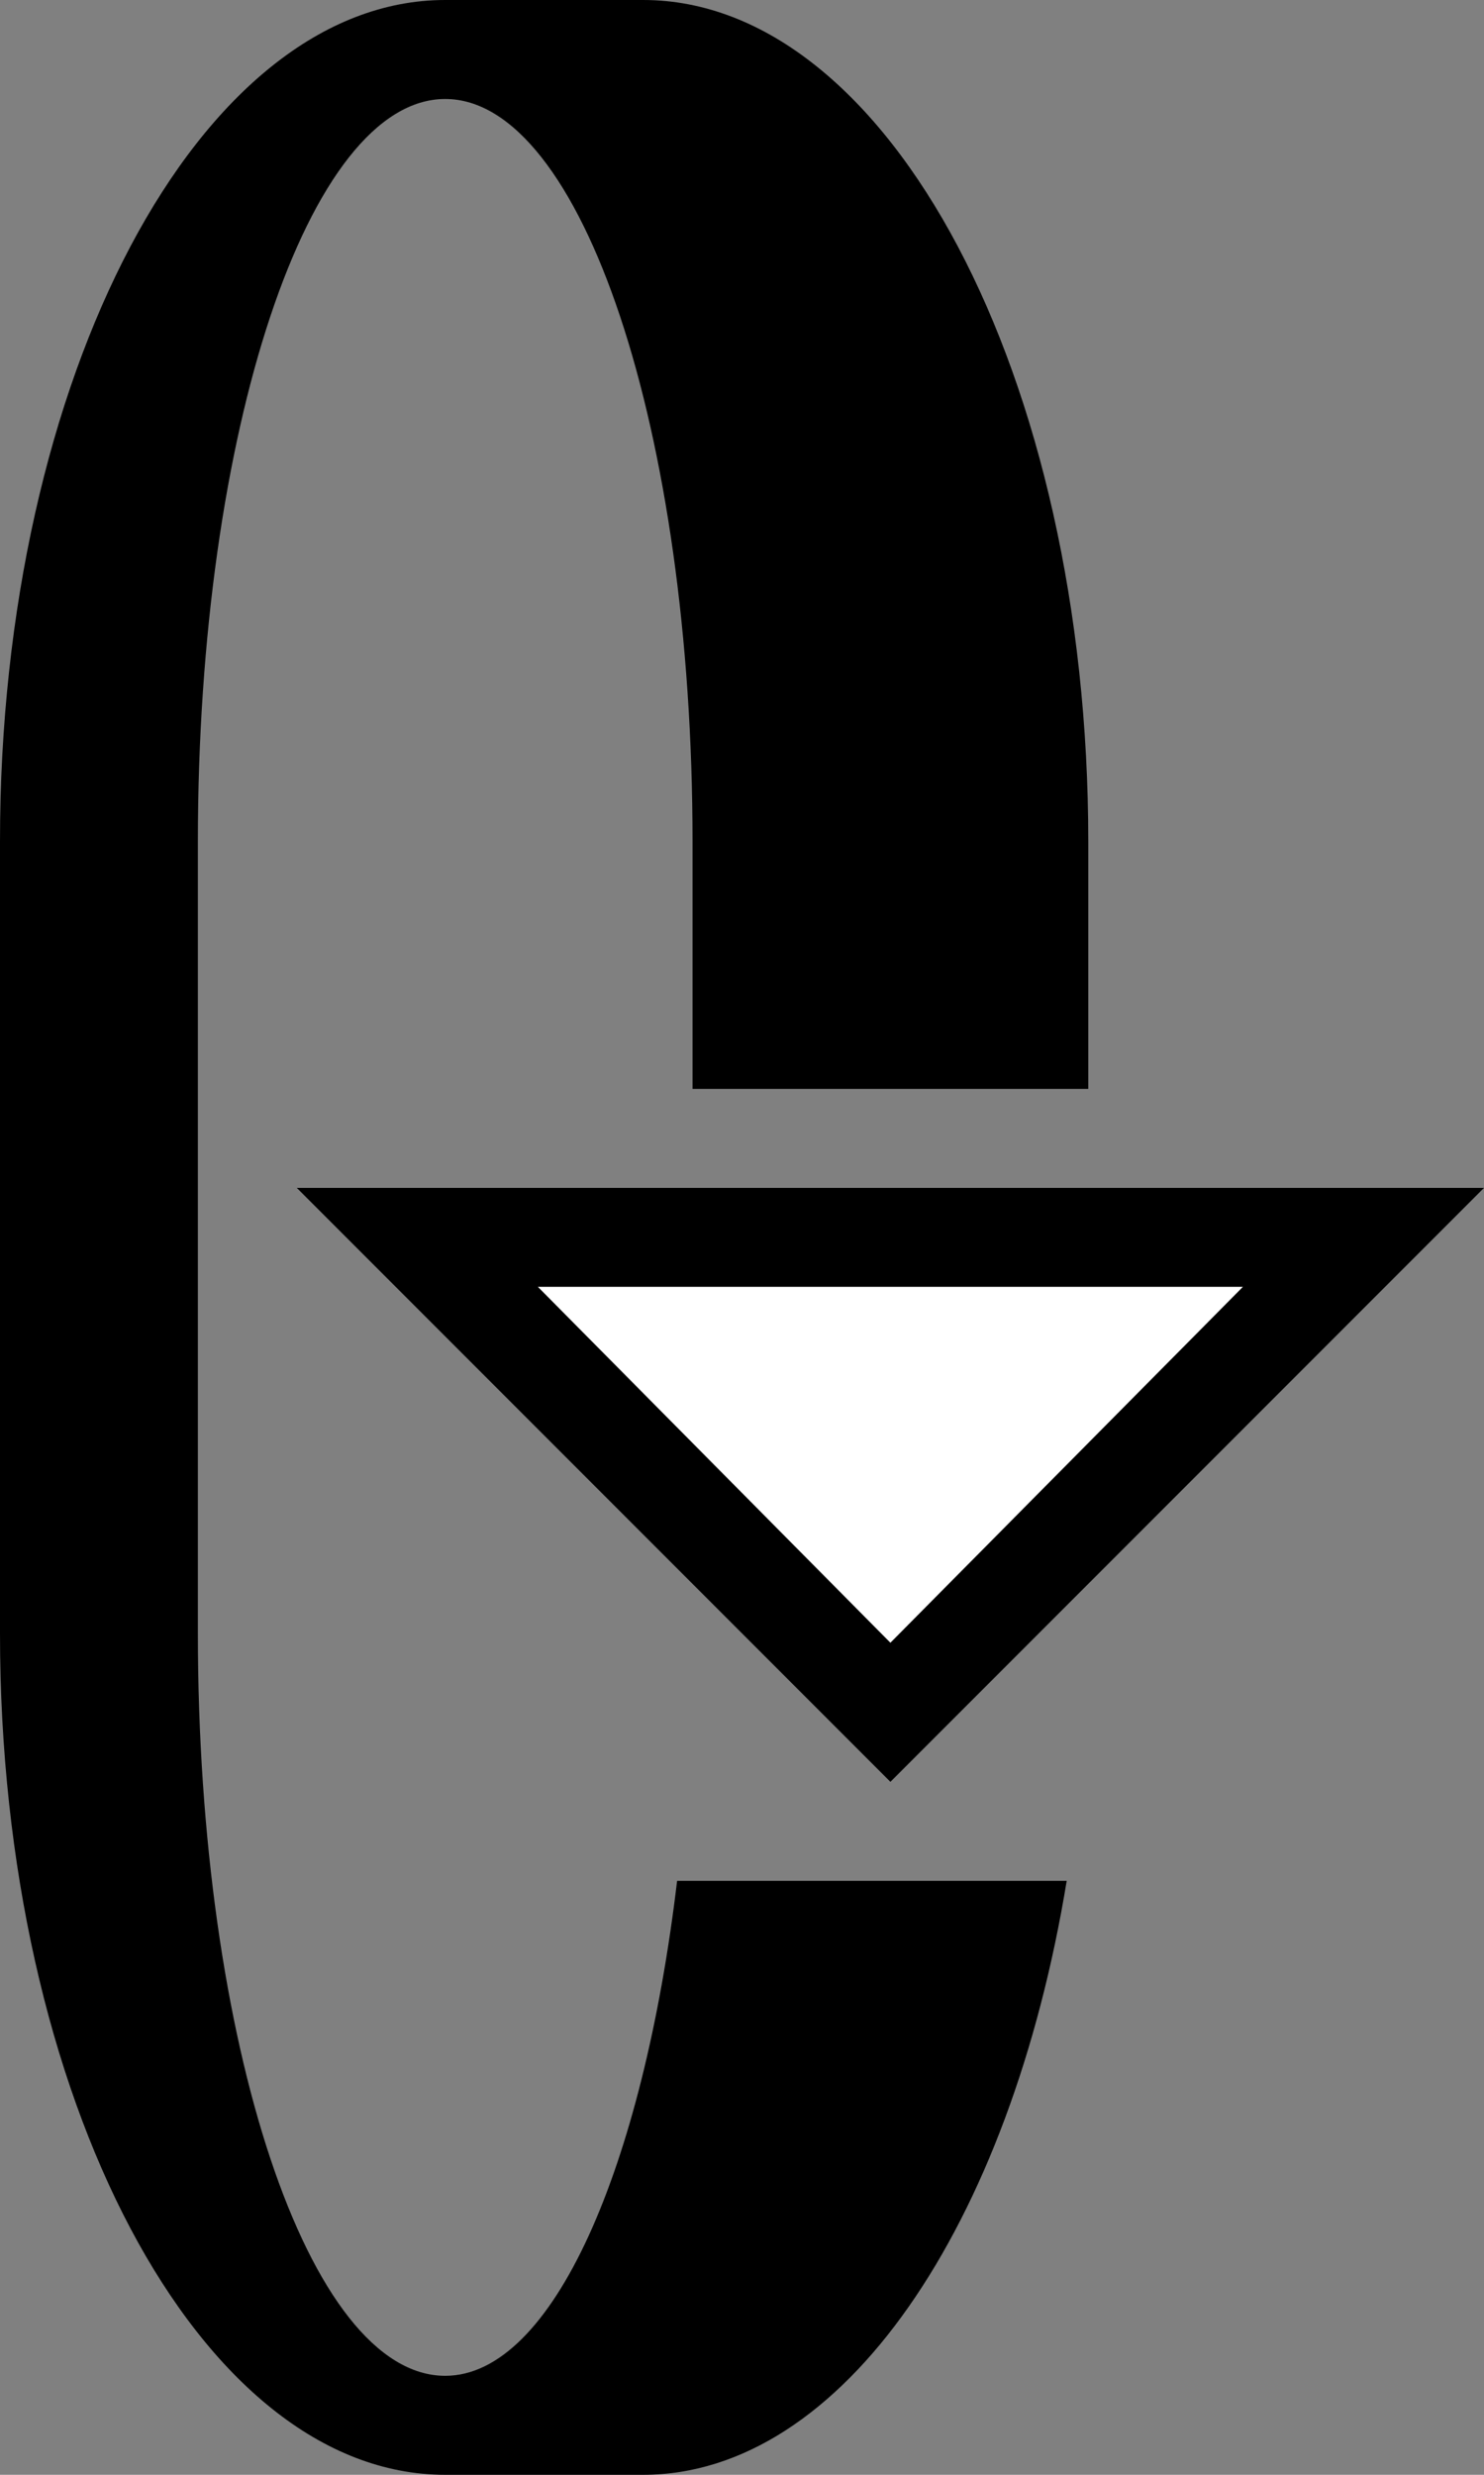 <?xml version="1.0" encoding="UTF-8" standalone="no"?>
<svg
   xmlns:dc="http://purl.org/dc/elements/1.1/"
   xmlns:cc="http://creativecommons.org/ns#"
   xmlns:rdf="http://www.w3.org/1999/02/22-rdf-syntax-ns#"
   xmlns:svg="http://www.w3.org/2000/svg"
   xmlns="http://www.w3.org/2000/svg"
   xmlns:sodipodi="http://sodipodi.sourceforge.net/DTD/sodipodi-0.dtd"
   xmlns:inkscape="http://www.inkscape.org/namespaces/inkscape"
   version="1.0"
   width="15"
   height="25"
   id="svg2"
   inkscape:version="0.47 r22583"
   sodipodi:docname="02-10-002-02-02-01.svg">
  <rect width="100%" height="100%" fill="#808080" stroke="none"/>
  <defs
     id="defs16">
    <inkscape:perspective
       sodipodi:type="inkscape:persp3d"
       inkscape:vp_x="0 : 23 : 1"
       inkscape:vp_y="0 : 1000 : 0"
       inkscape:vp_z="36 : 23 : 1"
       inkscape:persp3d-origin="18 : 15.333333 : 1"
       id="perspective18" />
  </defs>
  <sodipodi:namedview
     pagecolor="#ffffff"
     bordercolor="#666666"
     borderopacity="1"
     objecttolerance="10"
     gridtolerance="10"
     guidetolerance="10"
     inkscape:pageopacity="0"
     inkscape:pageshadow="2"
     inkscape:window-width="964"
     inkscape:window-height="721"
     id="namedview14"
     showgrid="true"
     inkscape:zoom="16.47"
     inkscape:cx="7.5"
     inkscape:cy="12.5"
     inkscape:window-x="365"
     inkscape:window-y="0"
     inkscape:window-maximized="0"
     inkscape:current-layer="svg2"
     showborder="true">
    <inkscape:grid
       type="xygrid"
       id="grid2824"
       empspacing="5"
       visible="true"
       enabled="true"
       snapvisiblegridlinesonly="true" />
  </sodipodi:namedview>
  <path
     style="fill:#000000;fill-opacity:1;stroke:none"
     d="m 9,18 6,-6 -12,0 6,6 z M 9,16.594 5.438,13 12.562,13 9,16.594 z"
     id="path3279" />
  <path
     style="fill:#000000;fill-opacity:1;stroke:none"
     d="M 4.5,25 C 2.015,25 0,21.194 0,16.5 l 0,-8 C 0,3.806 2.015,0 4.5,0 l 2,0 C 8.985,0 11,3.806 11,8.5 L 11,11 7,11 7,8.5 C 7,4.358 5.881,1 4.5,1 3.119,1 2,4.358 2,8.5 l 0,8 c 0,4.142 1.119,7.5 2.5,7.5 1.085,0 1.998,-2.1 2.344,-5 l 3.938,0 C 10.214,22.468 8.522,25 6.5,25 l -2,0 z"
     id="path3299" />
  <path
     style="fill:#ffffff;fill-opacity:1;stroke:none"
     d="M 9,16.594 12.562,13 5.438,13 9,16.594 z"
     id="path3714" />
</svg>
